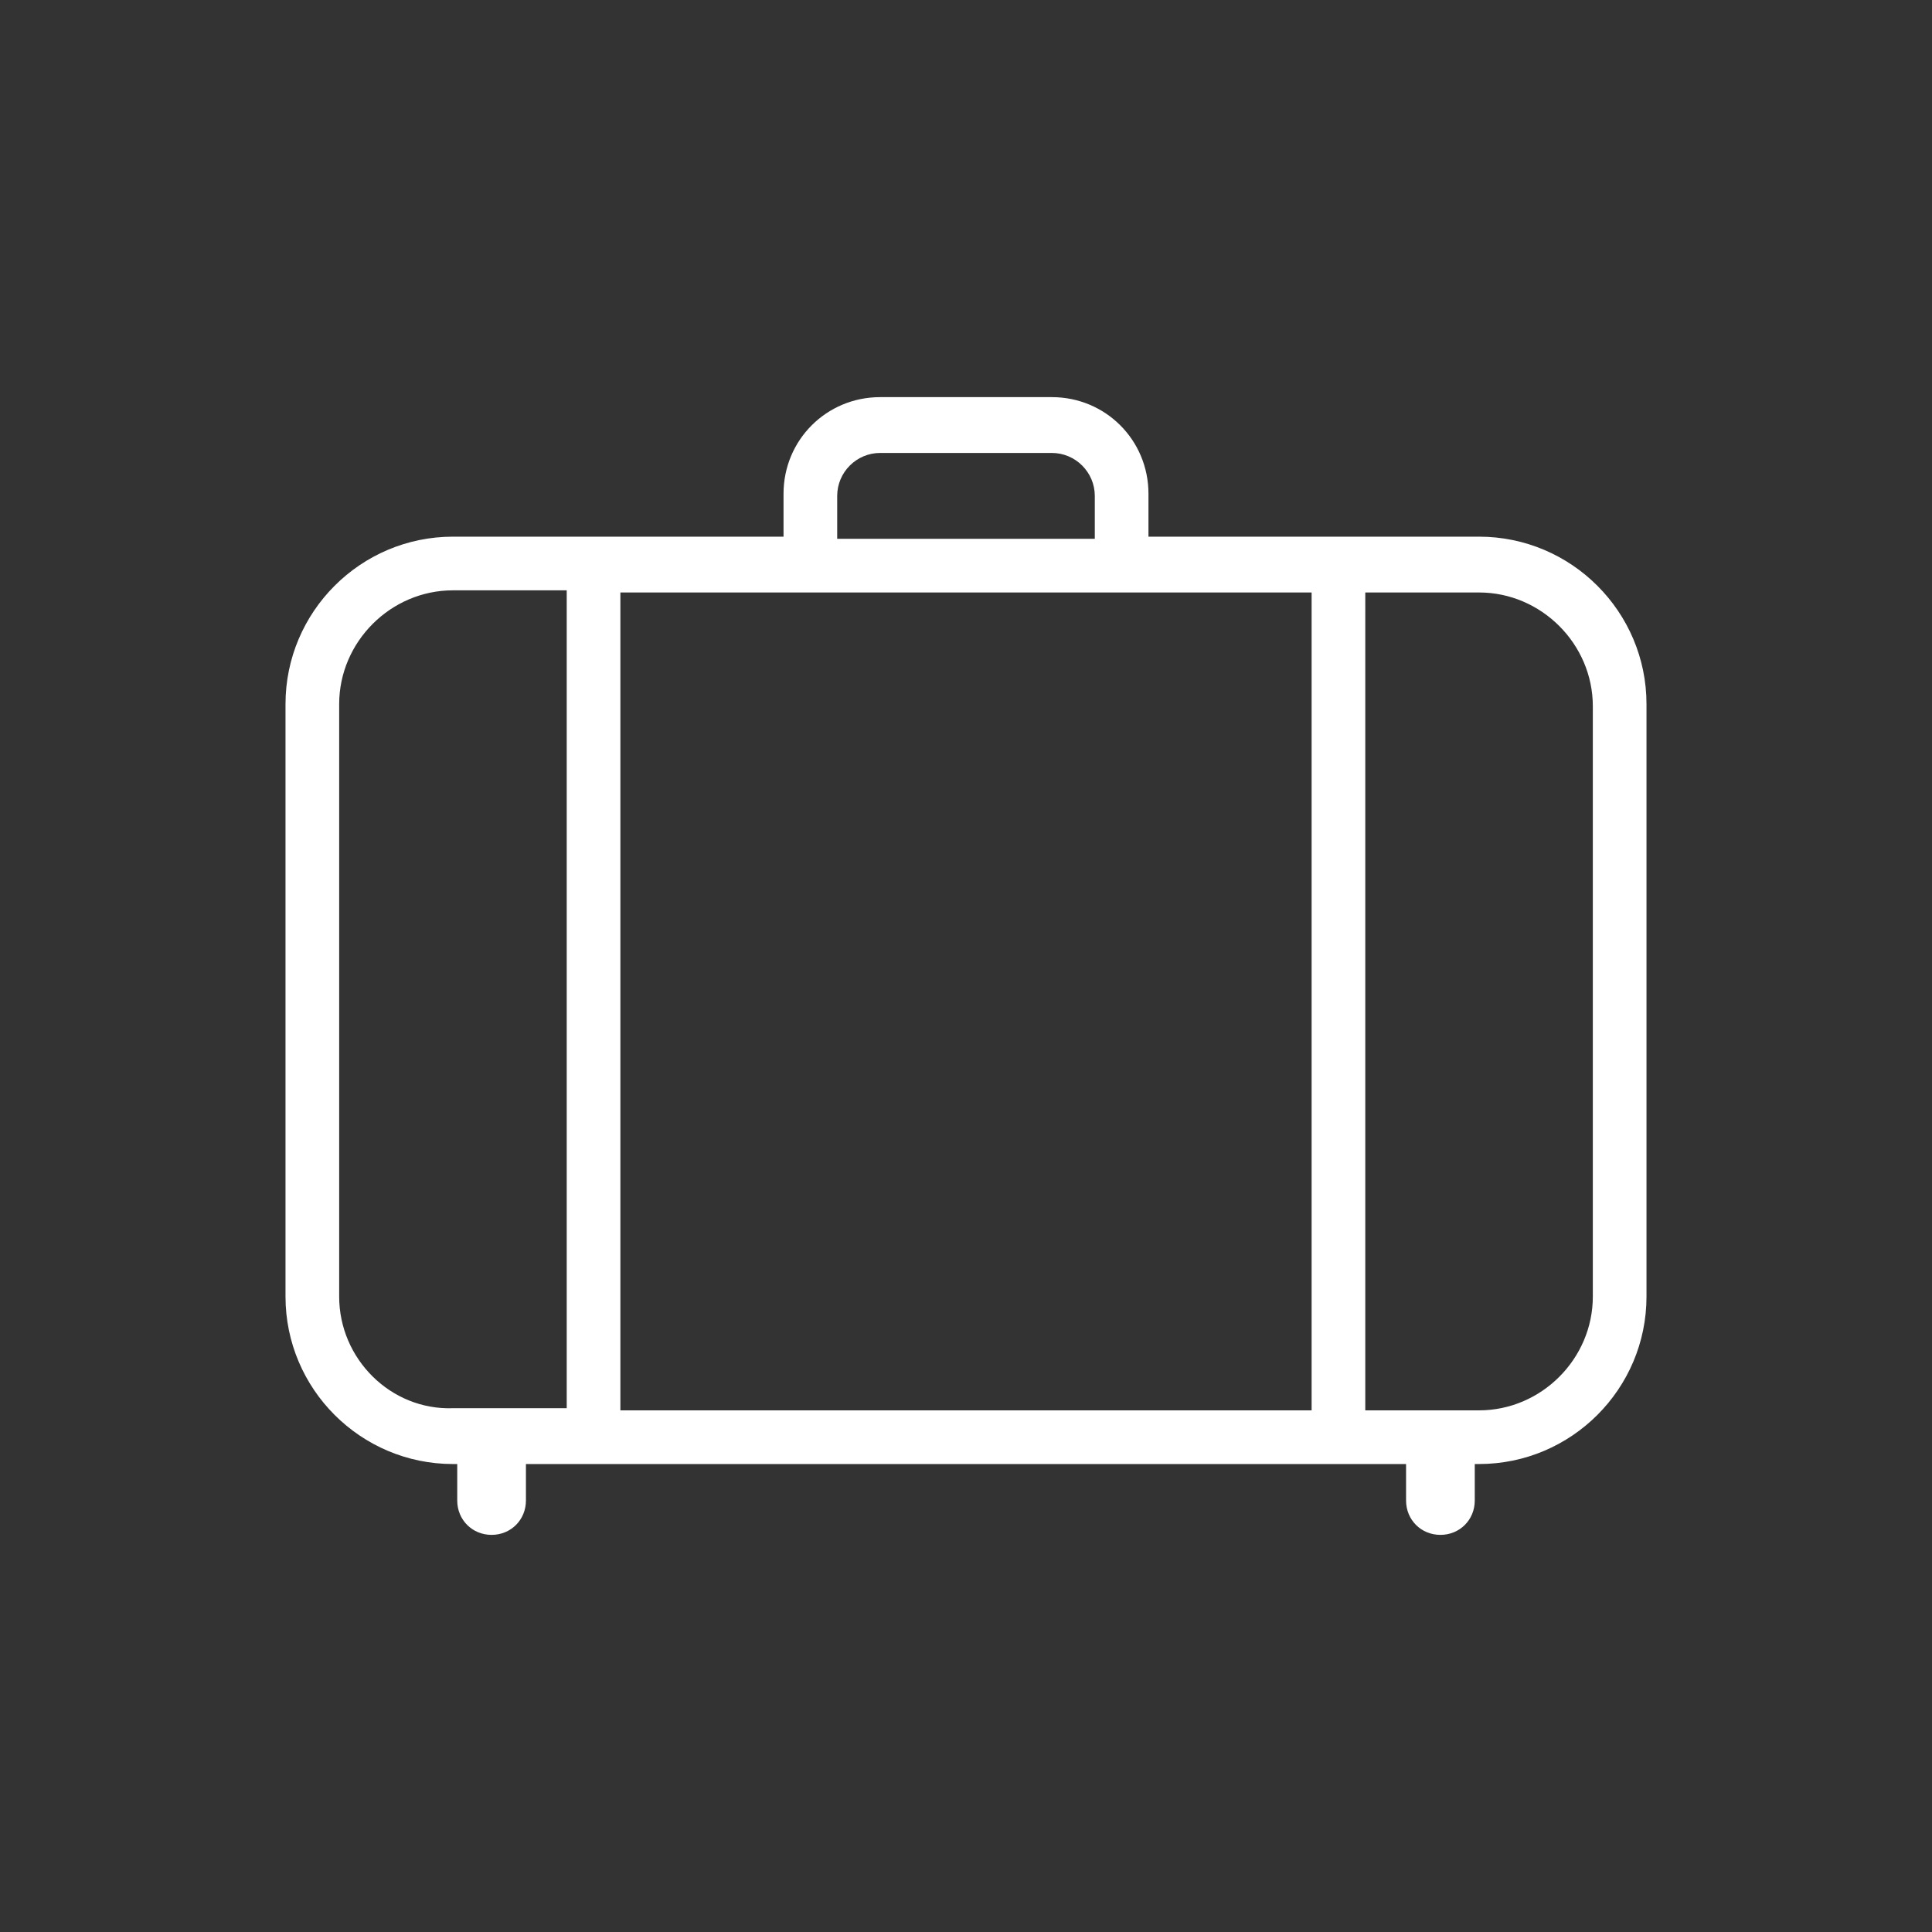 <?xml version="1.0" encoding="utf-8"?>
<!-- Generator: Adobe Illustrator 22.1.0, SVG Export Plug-In . SVG Version: 6.00 Build 0)  -->
<svg version="1.1" id="Layer_1" xmlns="http://www.w3.org/2000/svg" xmlns:xlink="http://www.w3.org/1999/xlink" x="0px" y="0px"
	 viewBox="0 0 90 90" style="enable-background:new 0 0 90 90;" xml:space="preserve">
<rect x="0" y="0" width="90" height="90" fill="#333333" stroke="none"/>
<style type="text/css">
	.st0{fill:#FFFFFF;}
</style>
<path class="st0" d="M68.9,25H53.5v-2c0-2.5-2-4.5-4.5-4.5h-8c-2.5,0-4.5,2-4.5,4.5v2H21.1c-4.3,0-7.8,3.5-7.8,7.8v27.6
	c0,4.3,3.5,7.8,7.8,7.8h0.2c0,0.1,0,0.1,0,0.2v1.5c0,0.9,0.7,1.6,1.6,1.6s1.6-0.7,1.6-1.6v-1.5c0-0.1,0-0.1,0-0.2h41
	c0,0.1,0,0.1,0,0.2v1.5c0,0.9,0.7,1.6,1.6,1.6s1.6-0.7,1.6-1.6v-1.5c0-0.1,0-0.1,0-0.2h0.2c4.3,0,7.8-3.5,7.8-7.8V32.8
	C76.7,28.5,73.2,25,68.9,25z M61.1,27.6v38.1H28.9V27.6H61.1z M39,23.1c0-1.1,0.9-2,2-2h8c1.1,0,2,0.9,2,2v2H39V23.1z M15.8,60.4
	V32.8c0-2.9,2.4-5.3,5.3-5.3h5.3v38.1h-5.3C18.2,65.7,15.8,63.3,15.8,60.4z M74.2,60.4c0,2.9-2.4,5.3-5.3,5.3h-5.3V27.6h5.3
	c2.9,0,5.3,2.4,5.3,5.3V60.4z"/>
</svg>
